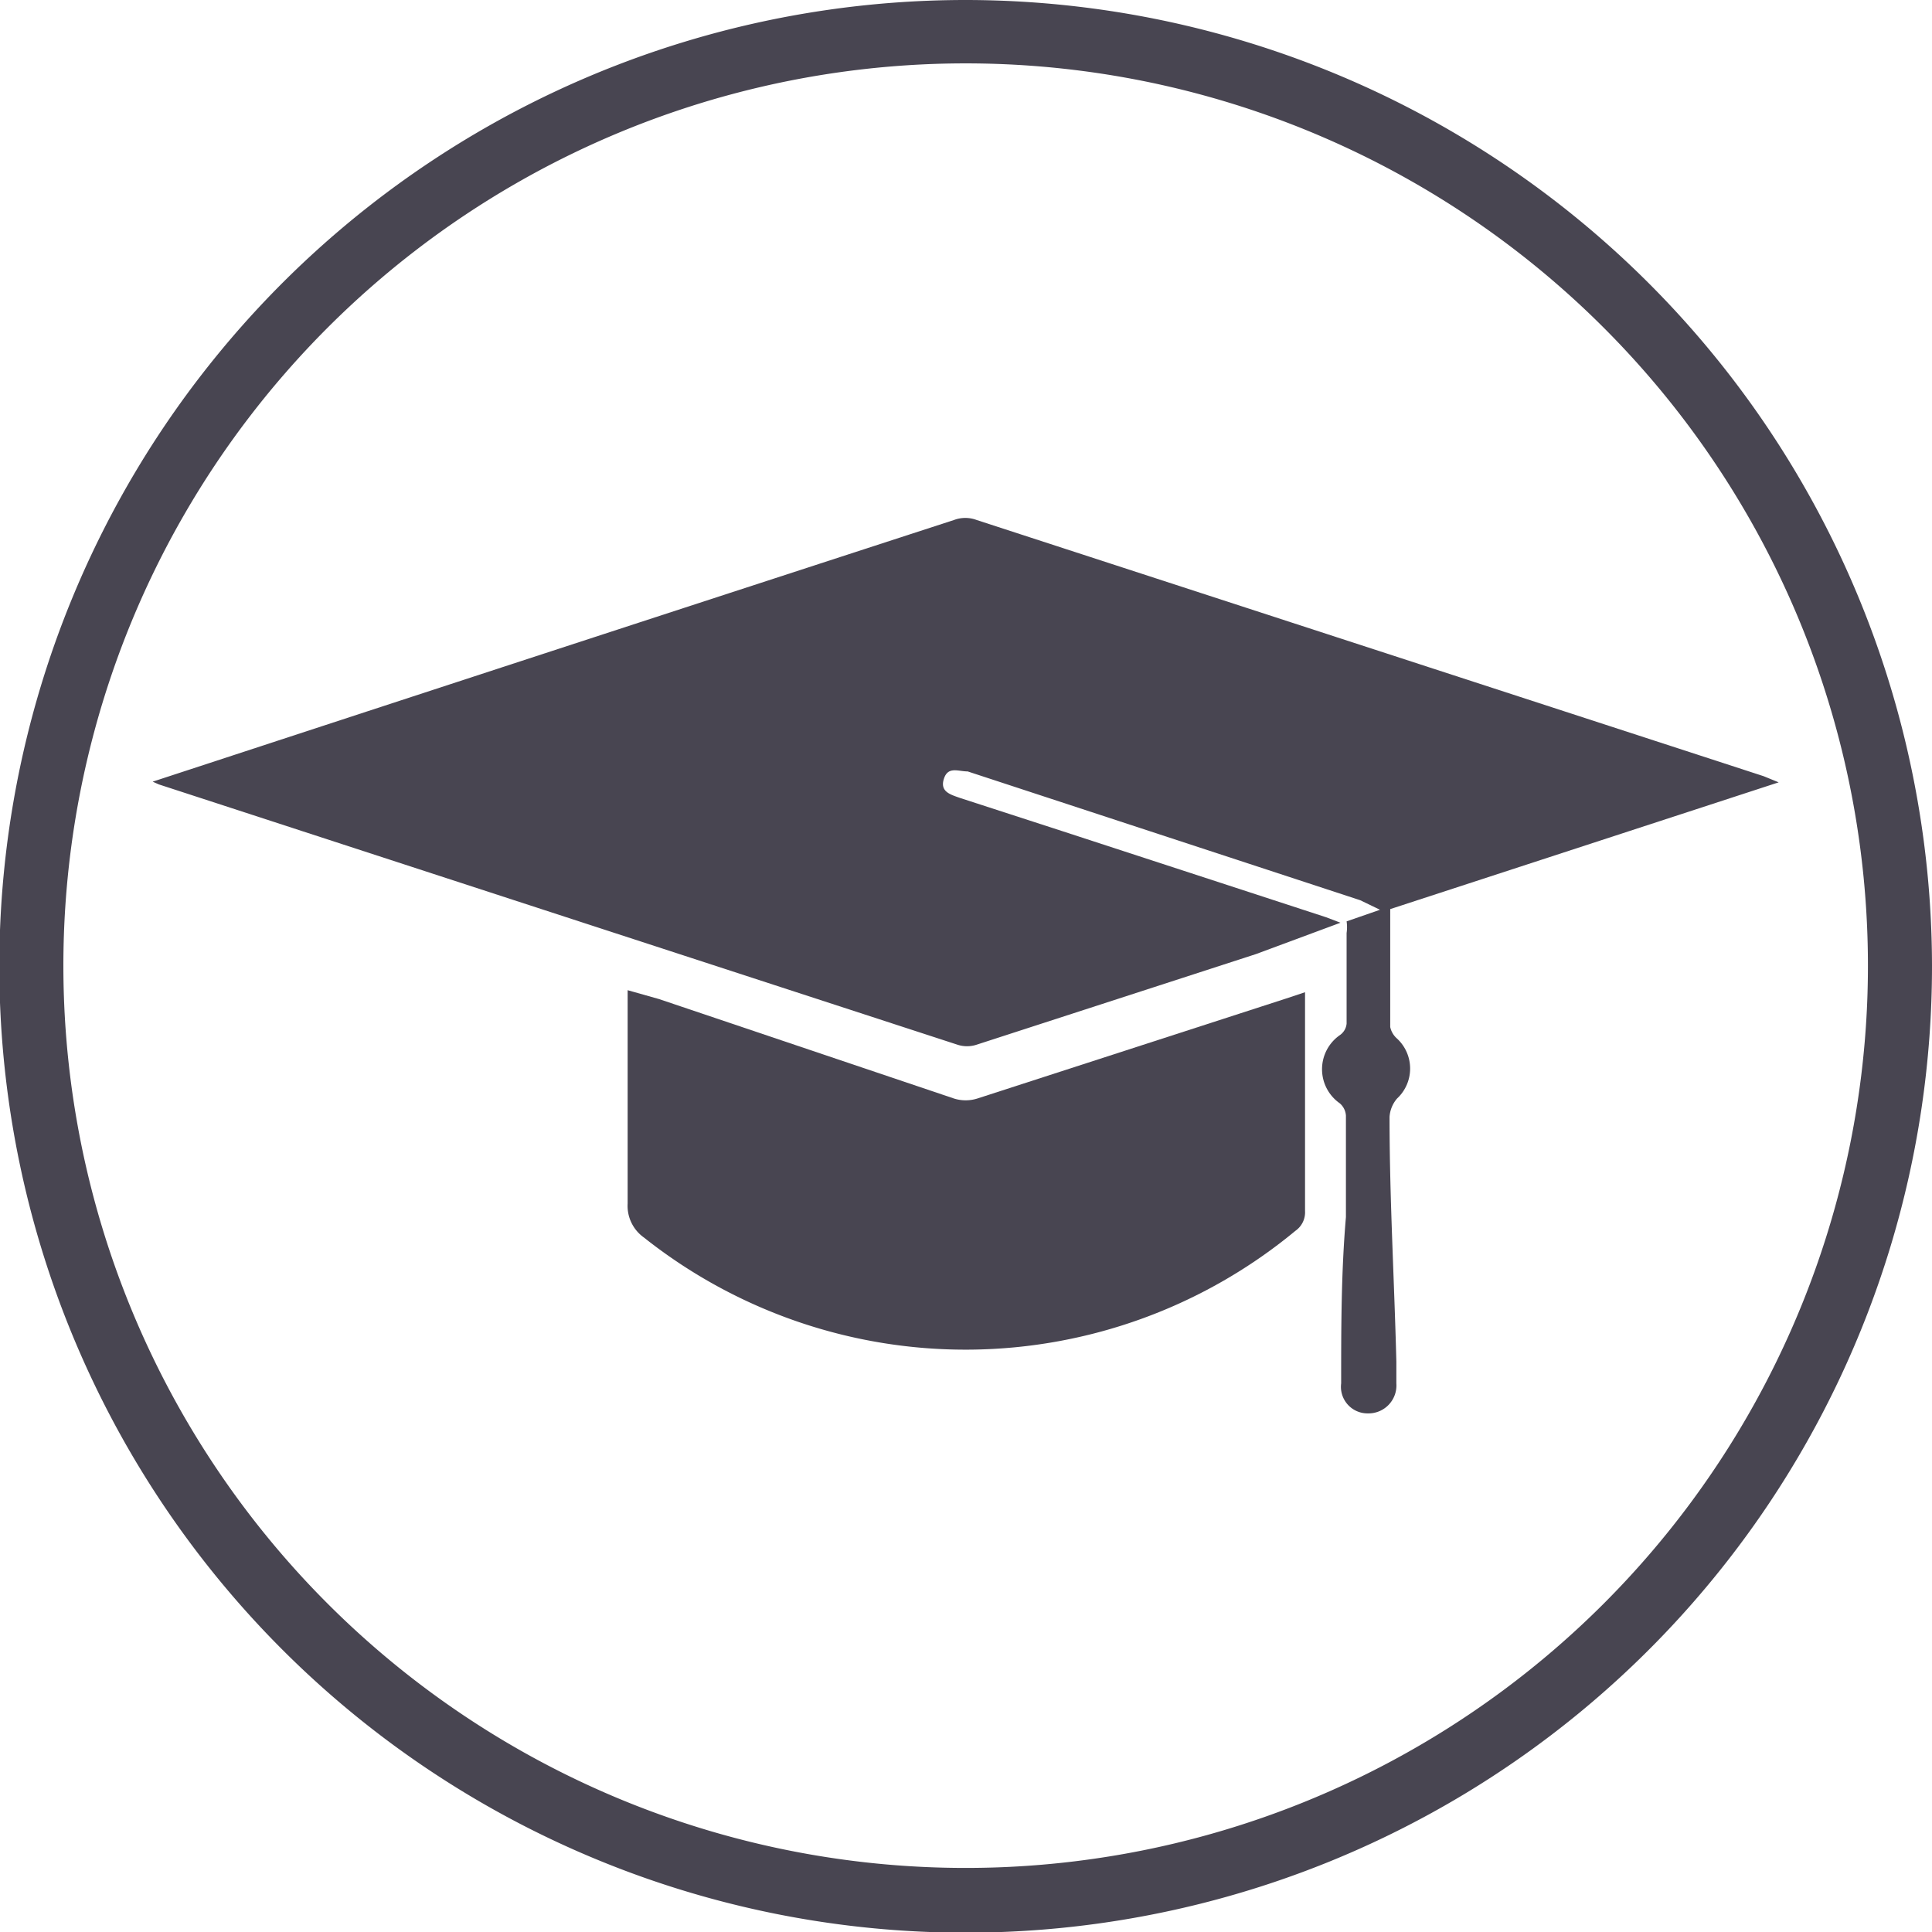 <svg id="Layer_1" data-name="Layer 1" xmlns="http://www.w3.org/2000/svg" viewBox="0 0 28.35 28.35"><defs><style>.cls-1{fill:#484551;}</style></defs><path class="cls-1" d="M14.17.93A13.24,13.24,0,1,1,.93,14.17,13.24,13.24,0,0,1,14.17.93m0-.93A14.18,14.18,0,1,0,28.35,14.17,14.19,14.19,0,0,0,14.17,0Z"/><g id="Ch2pcD.tif"><path class="cls-1" d="M2.24,11.47l1.16-.38Q8.71,9.35,14,7.63a.47.47,0,0,1,.33,0l11.55,3.76.22.09L20.4,13.34c0,.6,0,1.16,0,1.73a.31.31,0,0,0,.1.17.6.6,0,0,1,0,.88.46.46,0,0,0-.11.27c0,1.2.07,2.39.1,3.59,0,.11,0,.21,0,.32a.41.41,0,0,1-.42.44.39.39,0,0,1-.39-.44c0-.81,0-1.63.07-2.44,0-.5,0-1,0-1.49a.26.26,0,0,0-.09-.18.61.61,0,0,1,0-1,.23.23,0,0,0,.1-.17c0-.44,0-.89,0-1.33a.59.59,0,0,0,0-.17l.49-.17-.29-.14-5.76-1.89c-.14,0-.29-.08-.35.11s.1.23.24.28l1.51.49,3.86,1.26.21.08L18.43,14l-4.1,1.33a.45.45,0,0,1-.28,0L2.33,11.51Z"/><path class="cls-1" d="M19.15,14.56v.21c0,1,0,2,0,3a.33.33,0,0,1-.14.29,7.59,7.59,0,0,1-9.56.1.57.57,0,0,1-.24-.5c0-1,0-1.92,0-2.89v-.24l.46.13L14,16.12a.57.57,0,0,0,.34,0l4.57-1.48Z"/></g></svg>